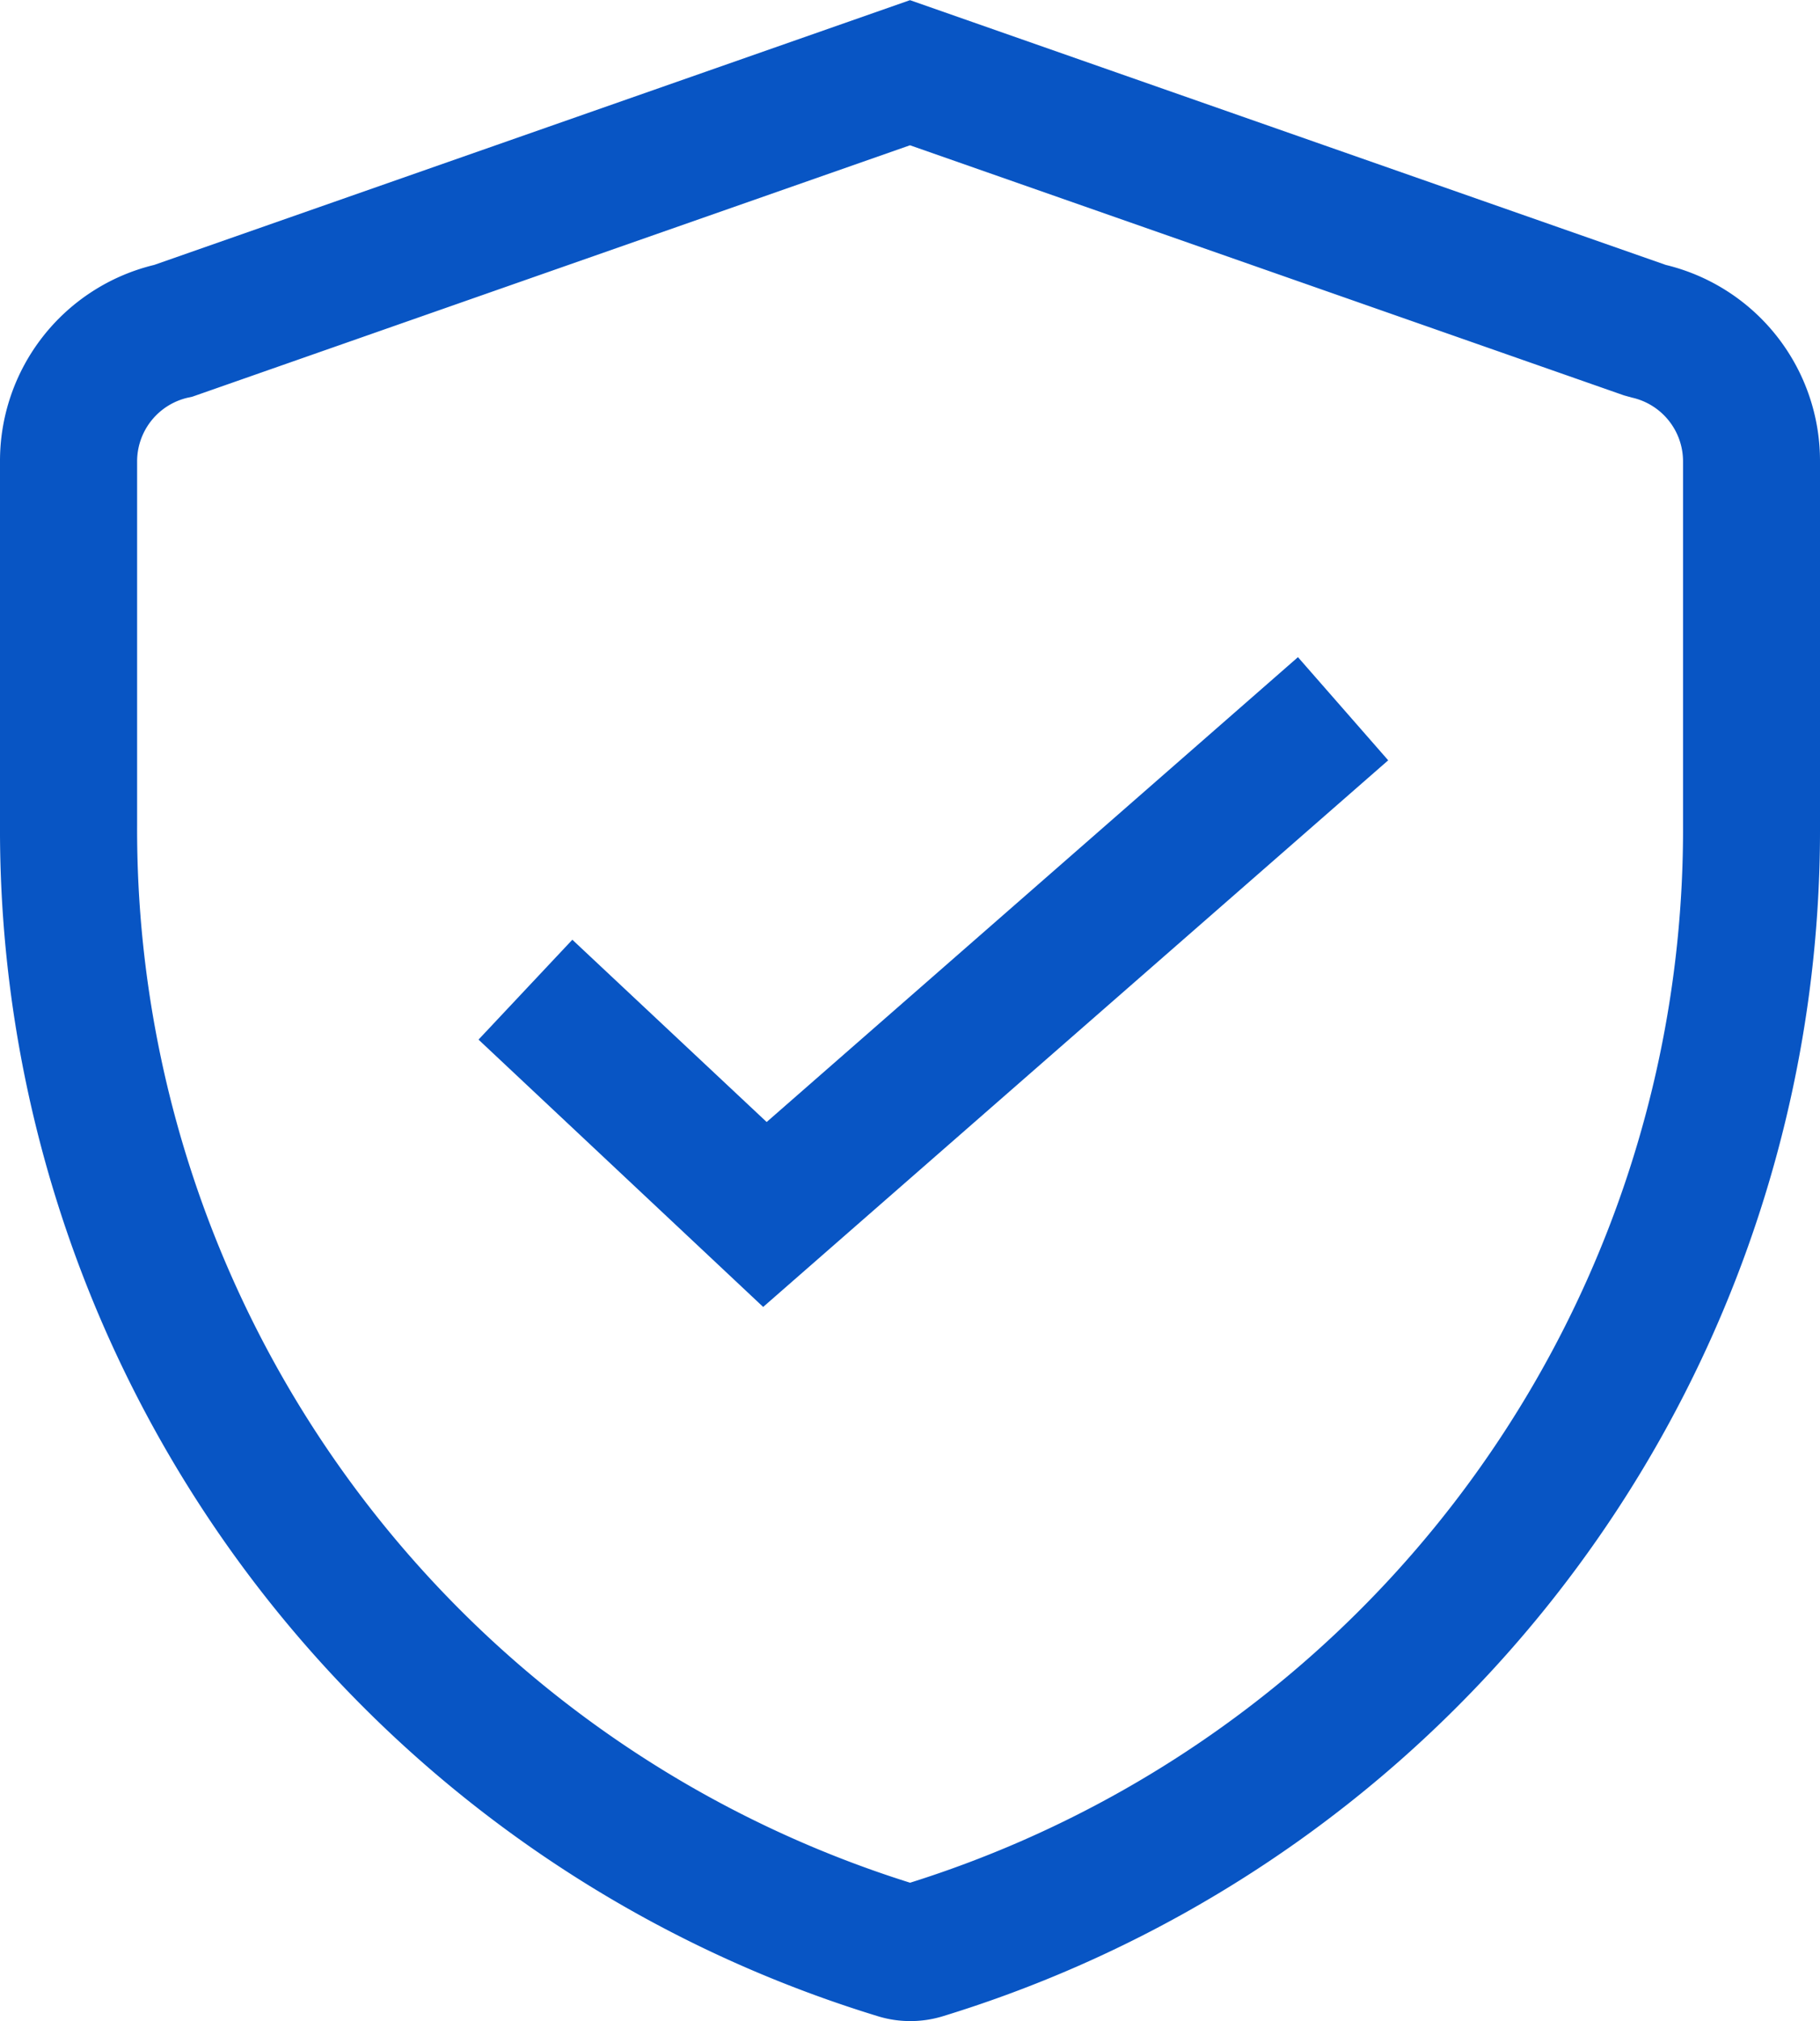 <svg xmlns="http://www.w3.org/2000/svg" width="23.414" height="26" viewBox="0 0 23.414 26"><defs><style>.a{fill:#0855c4;}</style></defs><g transform="translate(241.338 -795.778)"><g transform="translate(-241.338 795.778)"><path class="a" d="M-229.631,821.778a1.41,1.41,0,0,1-.418-.064A15.959,15.959,0,0,1-241.338,806.4v-4.68a2.594,2.594,0,0,1,1.984-2.534l9.723-3.406,9.723,3.406a2.594,2.594,0,0,1,1.984,2.534v4.68a15.96,15.96,0,0,1-11.289,15.317A1.418,1.418,0,0,1-229.631,821.778Zm-.1-1.747h0Zm.1-22.384-9.232,3.234-.05.011a.841.841,0,0,0-.661.826v4.68a14.2,14.2,0,0,0,9.944,13.6,14.2,14.2,0,0,0,9.944-13.6v-4.68a.841.841,0,0,0-.661-.826l-.1-.028Z" transform="translate(241.338 -795.778)"/></g><g transform="translate(-235.182 804.232)"><path class="a" d="M-206.247,847.295l-3.662-3.439,1.207-1.285,2.5,2.345,6.835-5.98,1.161,1.327Z" transform="translate(209.909 -838.936)"/></g></g></svg>